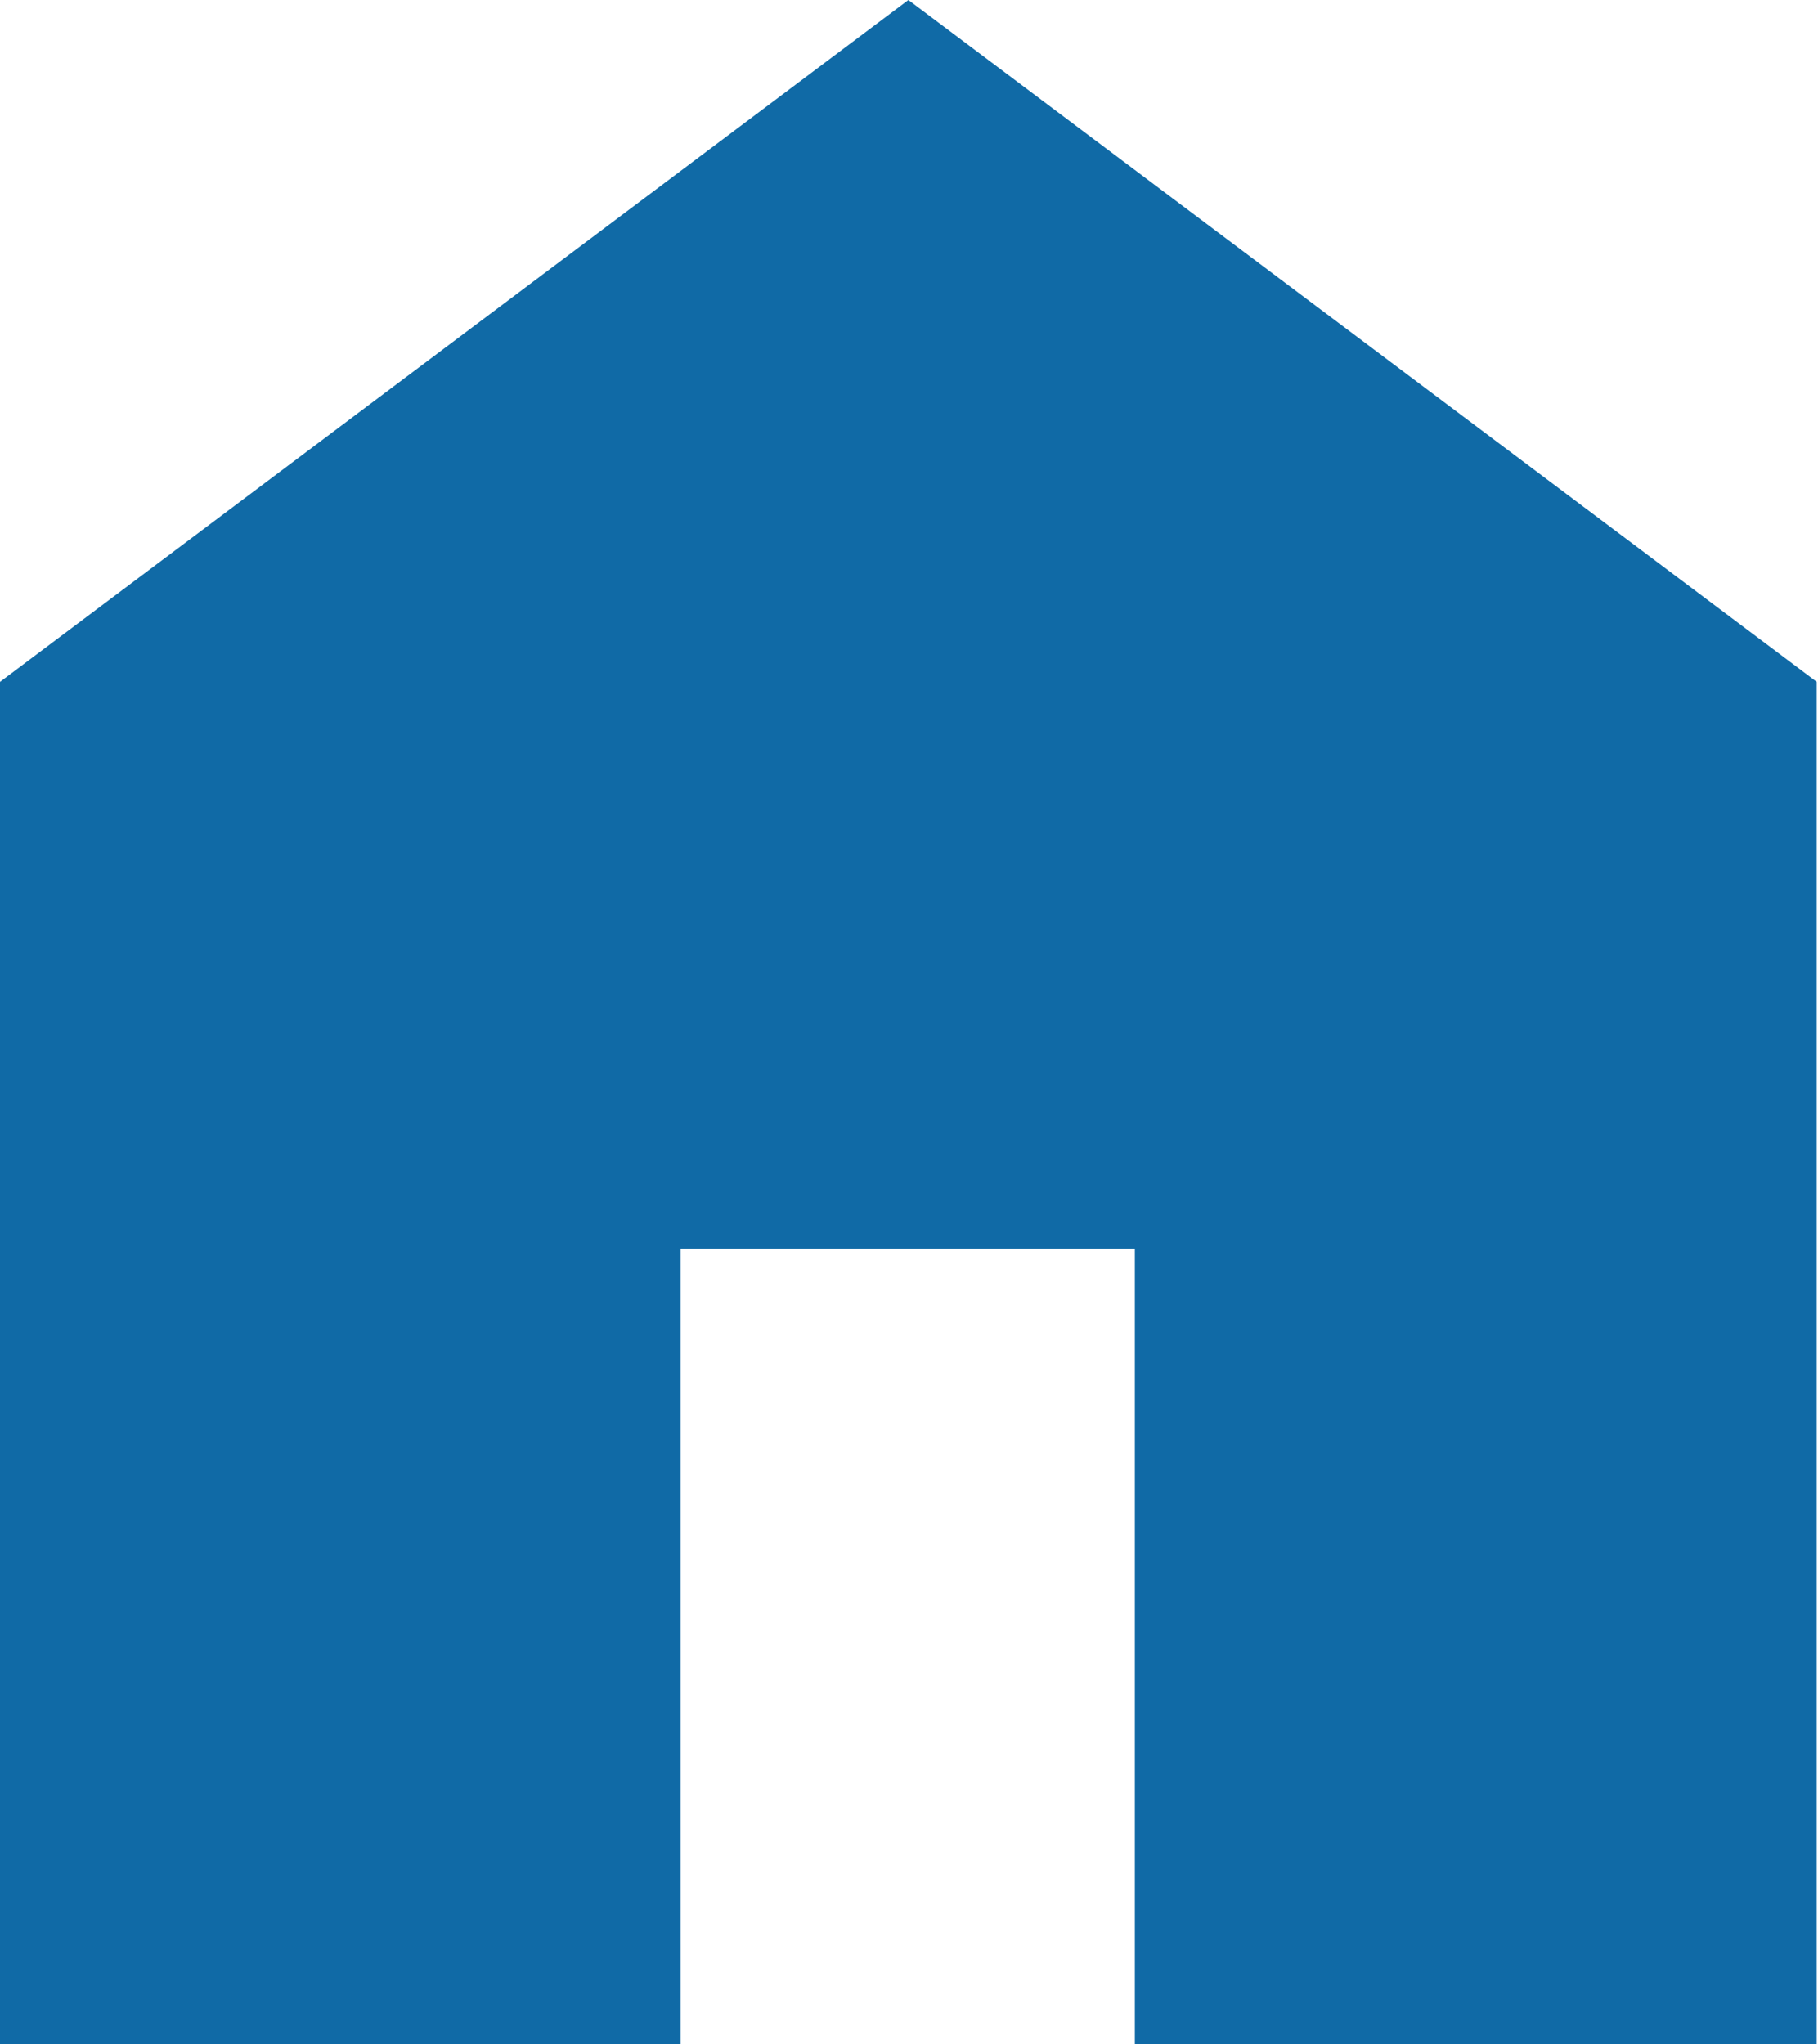 <?xml version="1.0" encoding="UTF-8"?><svg id="Modo_de_isolamento" xmlns="http://www.w3.org/2000/svg" viewBox="0 0 14.45 16.25"><defs><style>.cls-1{fill:#106aa6;}</style></defs><path class="cls-1" d="m0,16.25V5.42L7.22,0l7.22,5.42v10.83h-5.42v-6.32h-3.61v6.32H0Z"/></svg>
